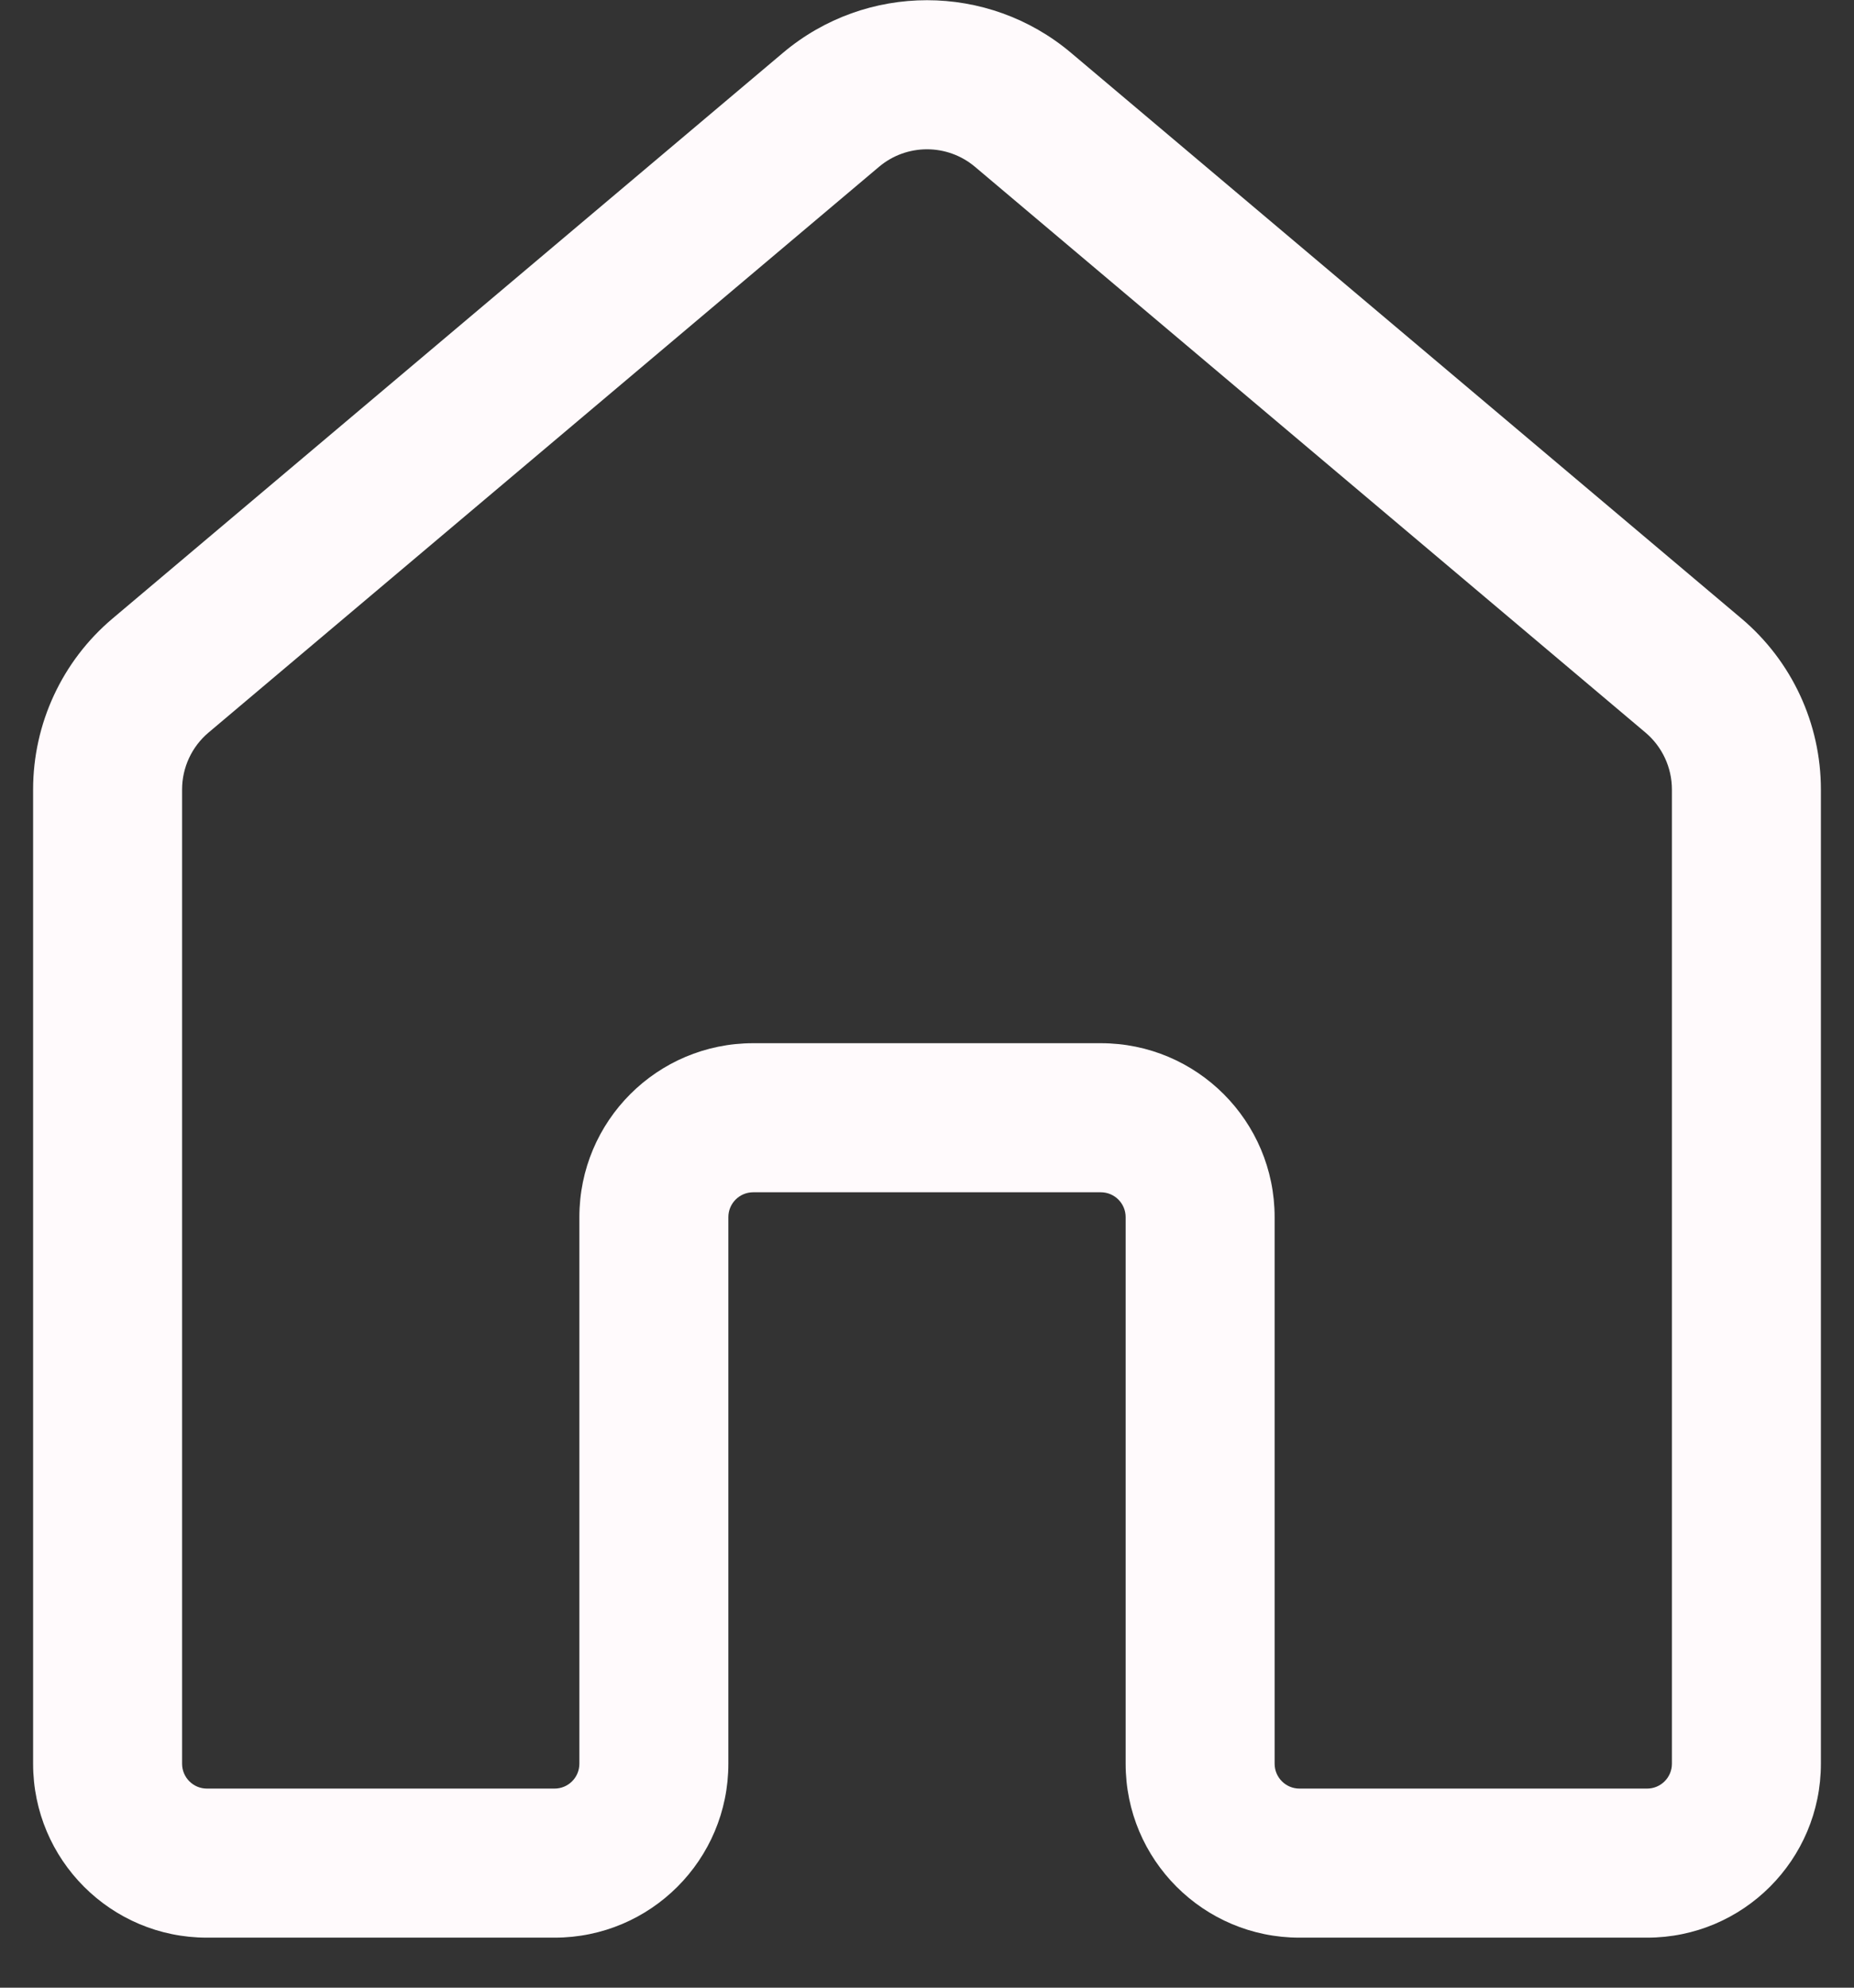 <svg width="28" height="30" viewBox="0 0 28 30" fill="none" xmlns="http://www.w3.org/2000/svg">
<rect x="0" y="0" width="28" height="30" fill="#333333" stroke="none"/>
<path d="M11.824 0.798C13.081 -0.262 14.919 -0.262 16.176 0.798L26.301 9.336C27.061 9.977 27.5 10.921 27.5 11.916V26.62C27.5 28.07 26.325 29.245 24.875 29.245H19.625C18.175 29.245 17 28.07 17 26.62V18.37C17 18.163 16.832 17.995 16.625 17.995H11.375C11.168 17.995 11 18.163 11 18.37V26.62C11 28.07 9.825 29.245 8.375 29.245H3.125C1.675 29.245 0.5 28.07 0.5 26.62V11.916C0.5 10.921 0.939 9.977 1.699 9.336L11.824 0.798ZM14.725 2.518C14.306 2.165 13.694 2.165 13.275 2.518L3.15 11.056C2.896 11.27 2.75 11.585 2.75 11.916V26.62C2.75 26.827 2.918 26.995 3.125 26.995H8.375C8.582 26.995 8.75 26.827 8.75 26.62V18.37C8.75 16.92 9.925 15.745 11.375 15.745H16.625C18.075 15.745 19.25 16.92 19.25 18.37V26.62C19.25 26.827 19.418 26.995 19.625 26.995H24.875C25.082 26.995 25.25 26.827 25.25 26.62V11.916C25.25 11.585 25.104 11.27 24.85 11.056L14.725 2.518Z" fill="#FFFAFC"/>
</svg>
